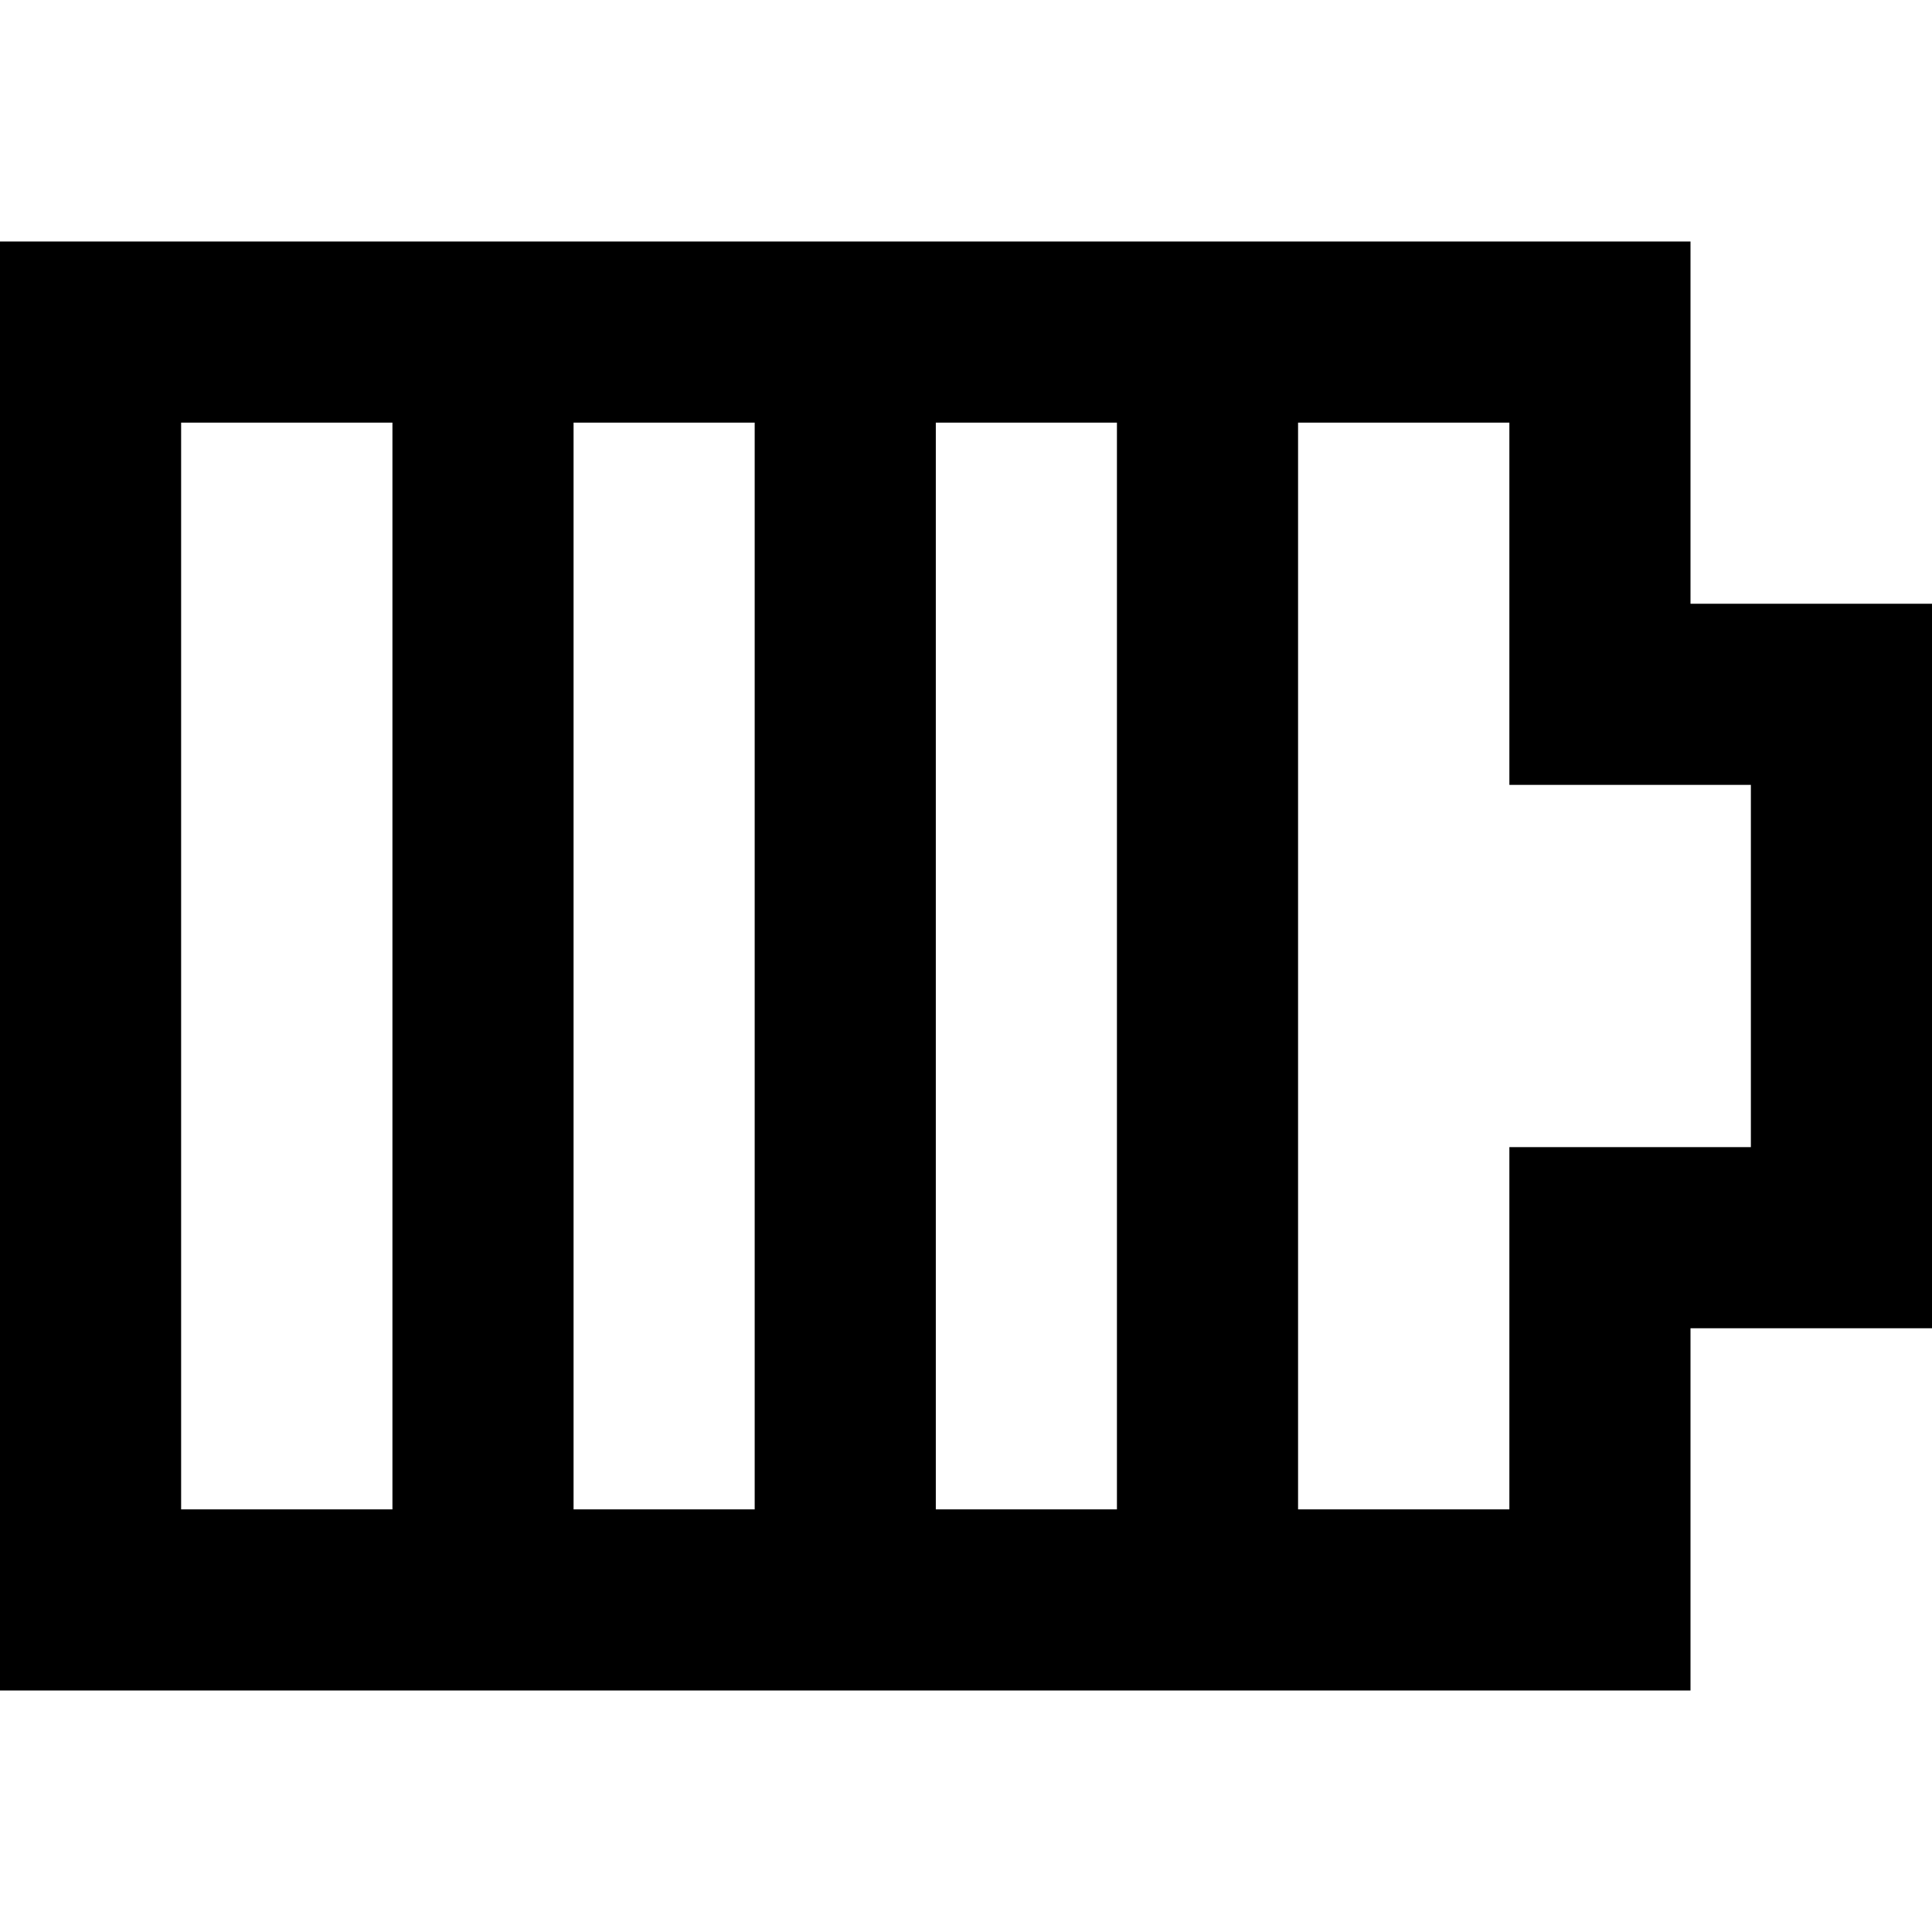 <svg width="16" height="16" viewBox="0 0 16 16" fill="none" xmlns="http://www.w3.org/2000/svg">
<path fill-rule="evenodd" clip-rule="evenodd" d="M14 11V14H0V2H14V5H16V11H14ZM12.5 12.5H10.75V3.5H12.5V6.5H14.5V9.5H12.5V12.5ZM9.25 3.5V12.5H7.75V3.5H9.25ZM6.25 3.5V12.5H4.75V3.5H6.25ZM3.25 3.5V12.5H1.5V3.5H3.25Z" fill="black"/>
</svg>
